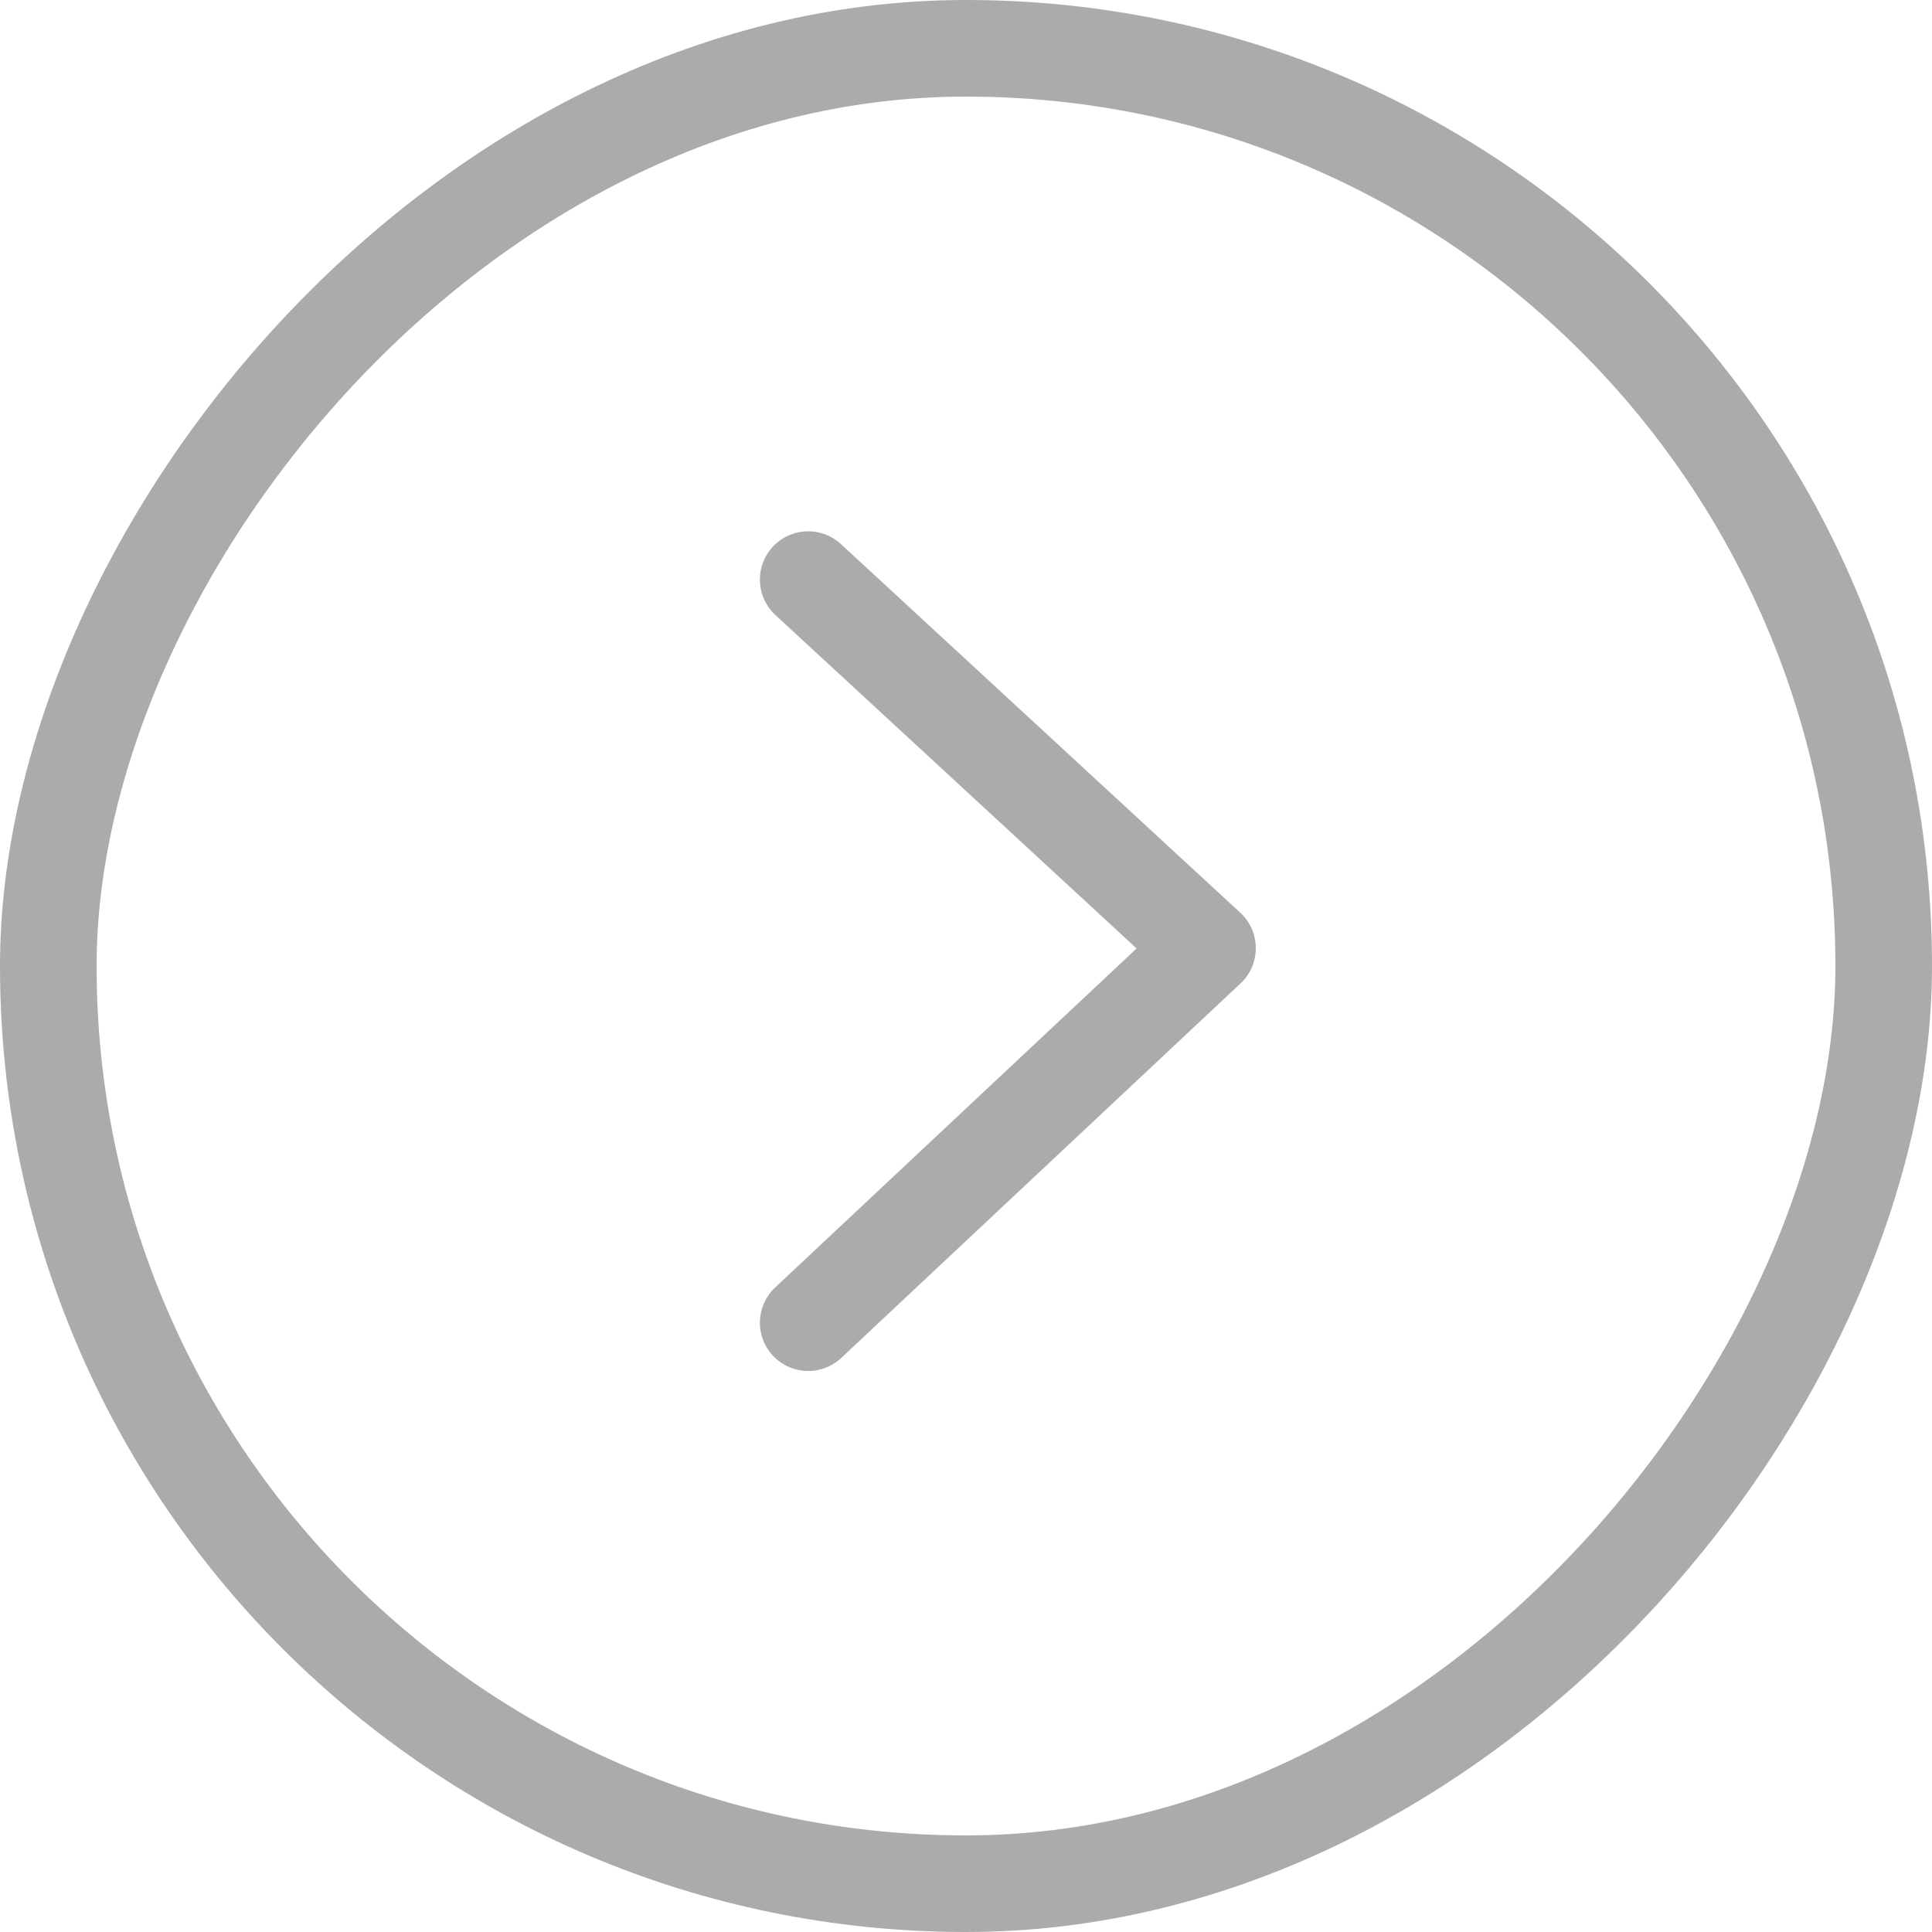 <svg width="40" height="40" viewBox="0 0 40 40" fill="none" xmlns="http://www.w3.org/2000/svg">
<path d="M16.733 12L25 19.631L16.733 27.385" stroke="#ABABAB" stroke-width="2" stroke-linecap="round" stroke-linejoin="round"/>
<rect x="-1" y="1" width="38" height="38" rx="19" transform="matrix(-1 0 0 1 38 0)" stroke="#ABABAB" stroke-width="2"/>
</svg>
